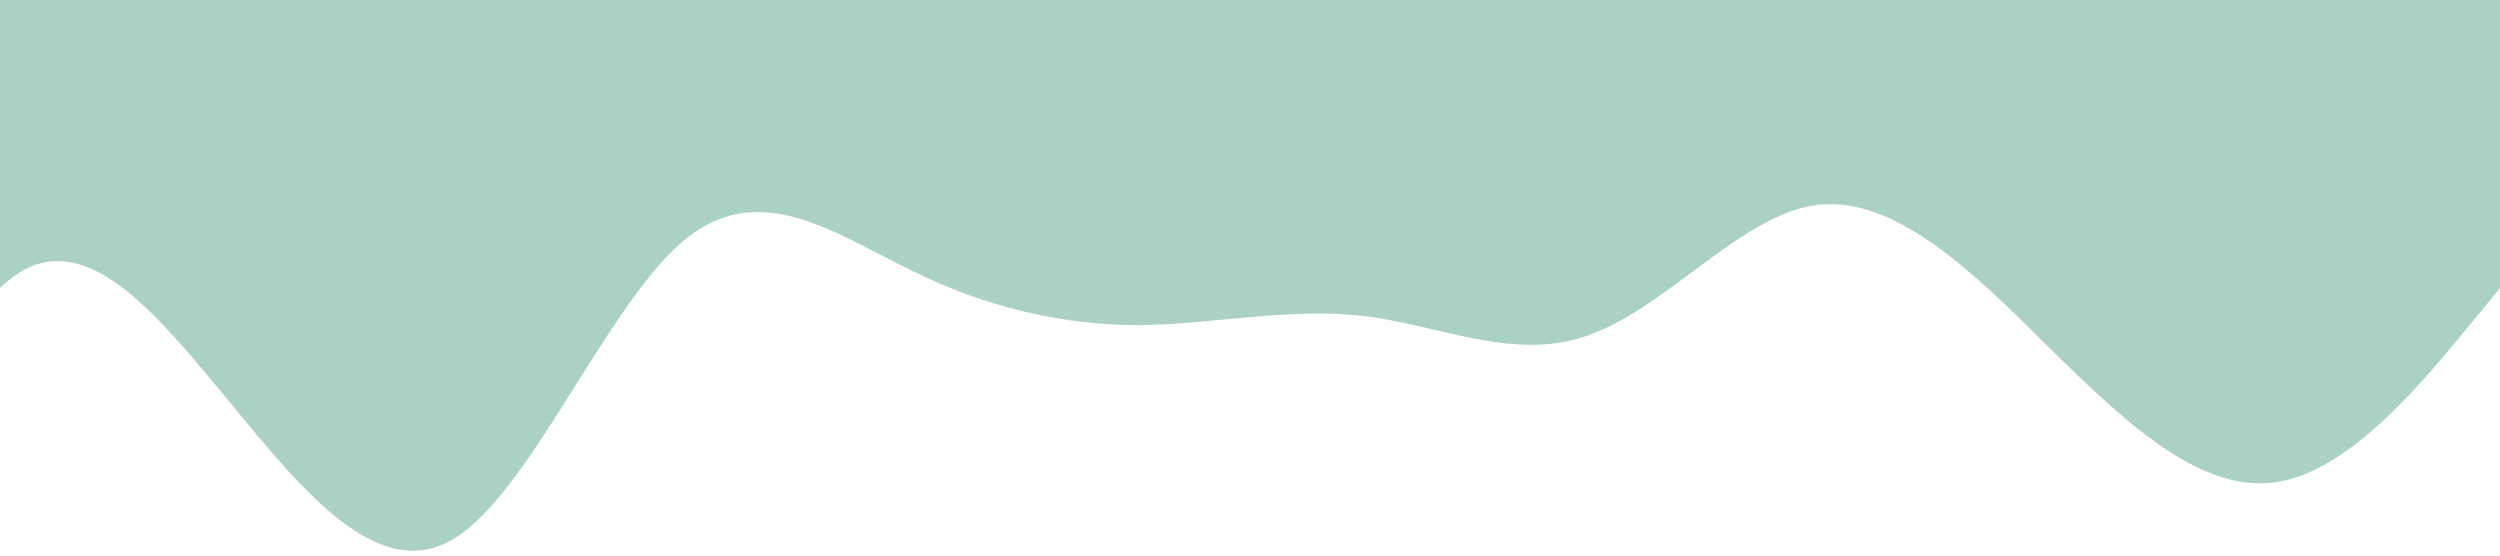 <?xml version="1.0" standalone="no"?><svg xmlns="http://www.w3.org/2000/svg" viewBox="0 0 1440 320"><path fill="#abd1c6" fill-opacity="1" d="M 0 70 L 0 111 L 0 166 C 43.6 123 87 177 131 230 C 174.5 283 218 337 262 310 C 305.5 283 349 177 393 139.3 C 436.4 102 480 134 524 155.3 C 567.3 177 611 187 655 187.3 C 698.2 187 742 177 785 182 C 829.1 187 873 209 916 192.7 C 960 177 1004 123 1047 118 C 1090.9 113 1135 155 1178 198 C 1221.8 241 1265 283 1309 278 C 1352.7 273 1396 219 1418 192.7 L 1440 166 L 1440 0 Q 11 0 0 0 Z"></path></svg>
